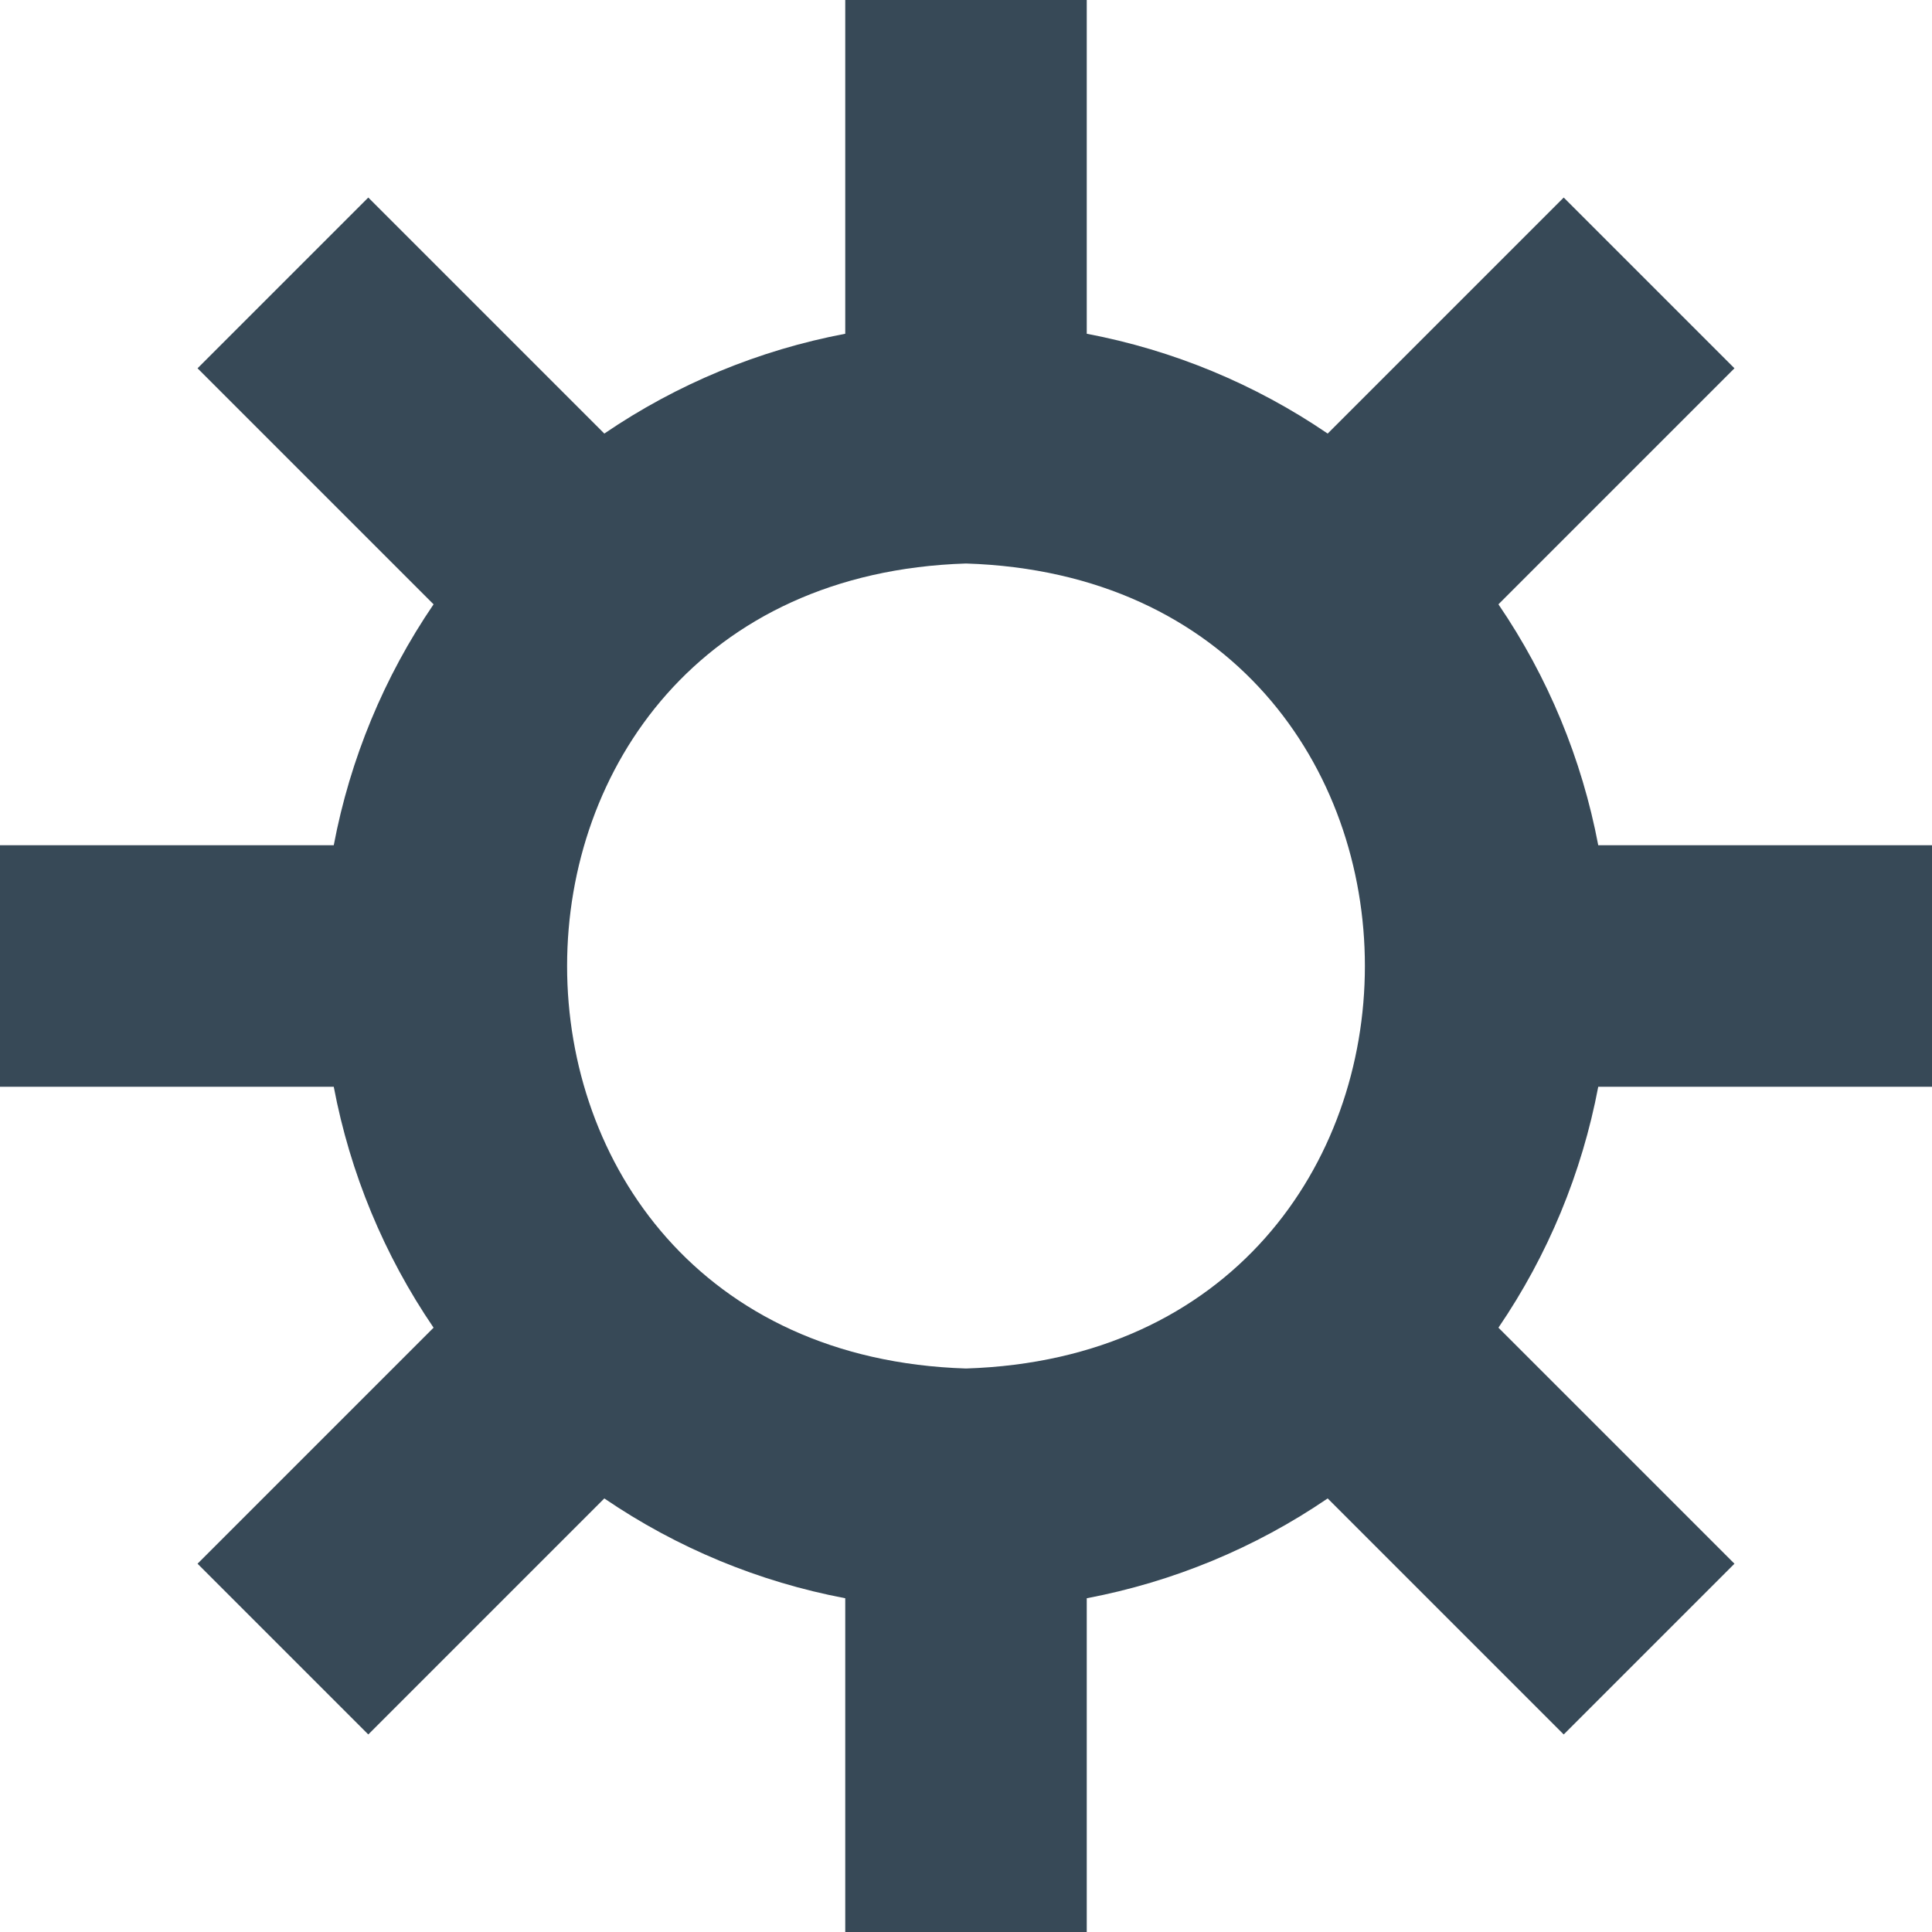 <svg width="24" height="24" viewBox="0 0 24 24" fill="none" xmlns="http://www.w3.org/2000/svg">
<g clip-path="url(#clip0_406_40)">
<path d="M24 13.5V10.5H19.854C19.651 9.428 19.229 8.409 18.614 7.507L21.546 4.575L19.425 2.454L16.493 5.386C15.591 4.771 14.572 4.349 13.5 4.146V0H10.5V4.146C9.428 4.349 8.409 4.771 7.507 5.386L4.575 2.454L2.454 4.575L5.386 7.507C4.771 8.409 4.349 9.428 4.146 10.5H0V13.5H4.146C4.349 14.572 4.771 15.591 5.386 16.493L2.454 19.425L4.575 21.546L7.507 18.614C8.409 19.229 9.428 19.651 10.5 19.854V24H13.5V19.854C14.572 19.651 15.591 19.229 16.493 18.614L19.425 21.546L21.546 19.425L18.614 16.493C19.229 15.591 19.651 14.572 19.854 13.5H24ZM12 17C5.392 16.79 5.394 7.209 12 7C18.608 7.21 18.606 16.791 12 17Z" fill="#374957"/>
</g>
<defs>
<clipPath id="clip0_406_40">
<rect width="24" height="24" fill="white"/>
</clipPath>
</defs>
</svg>
